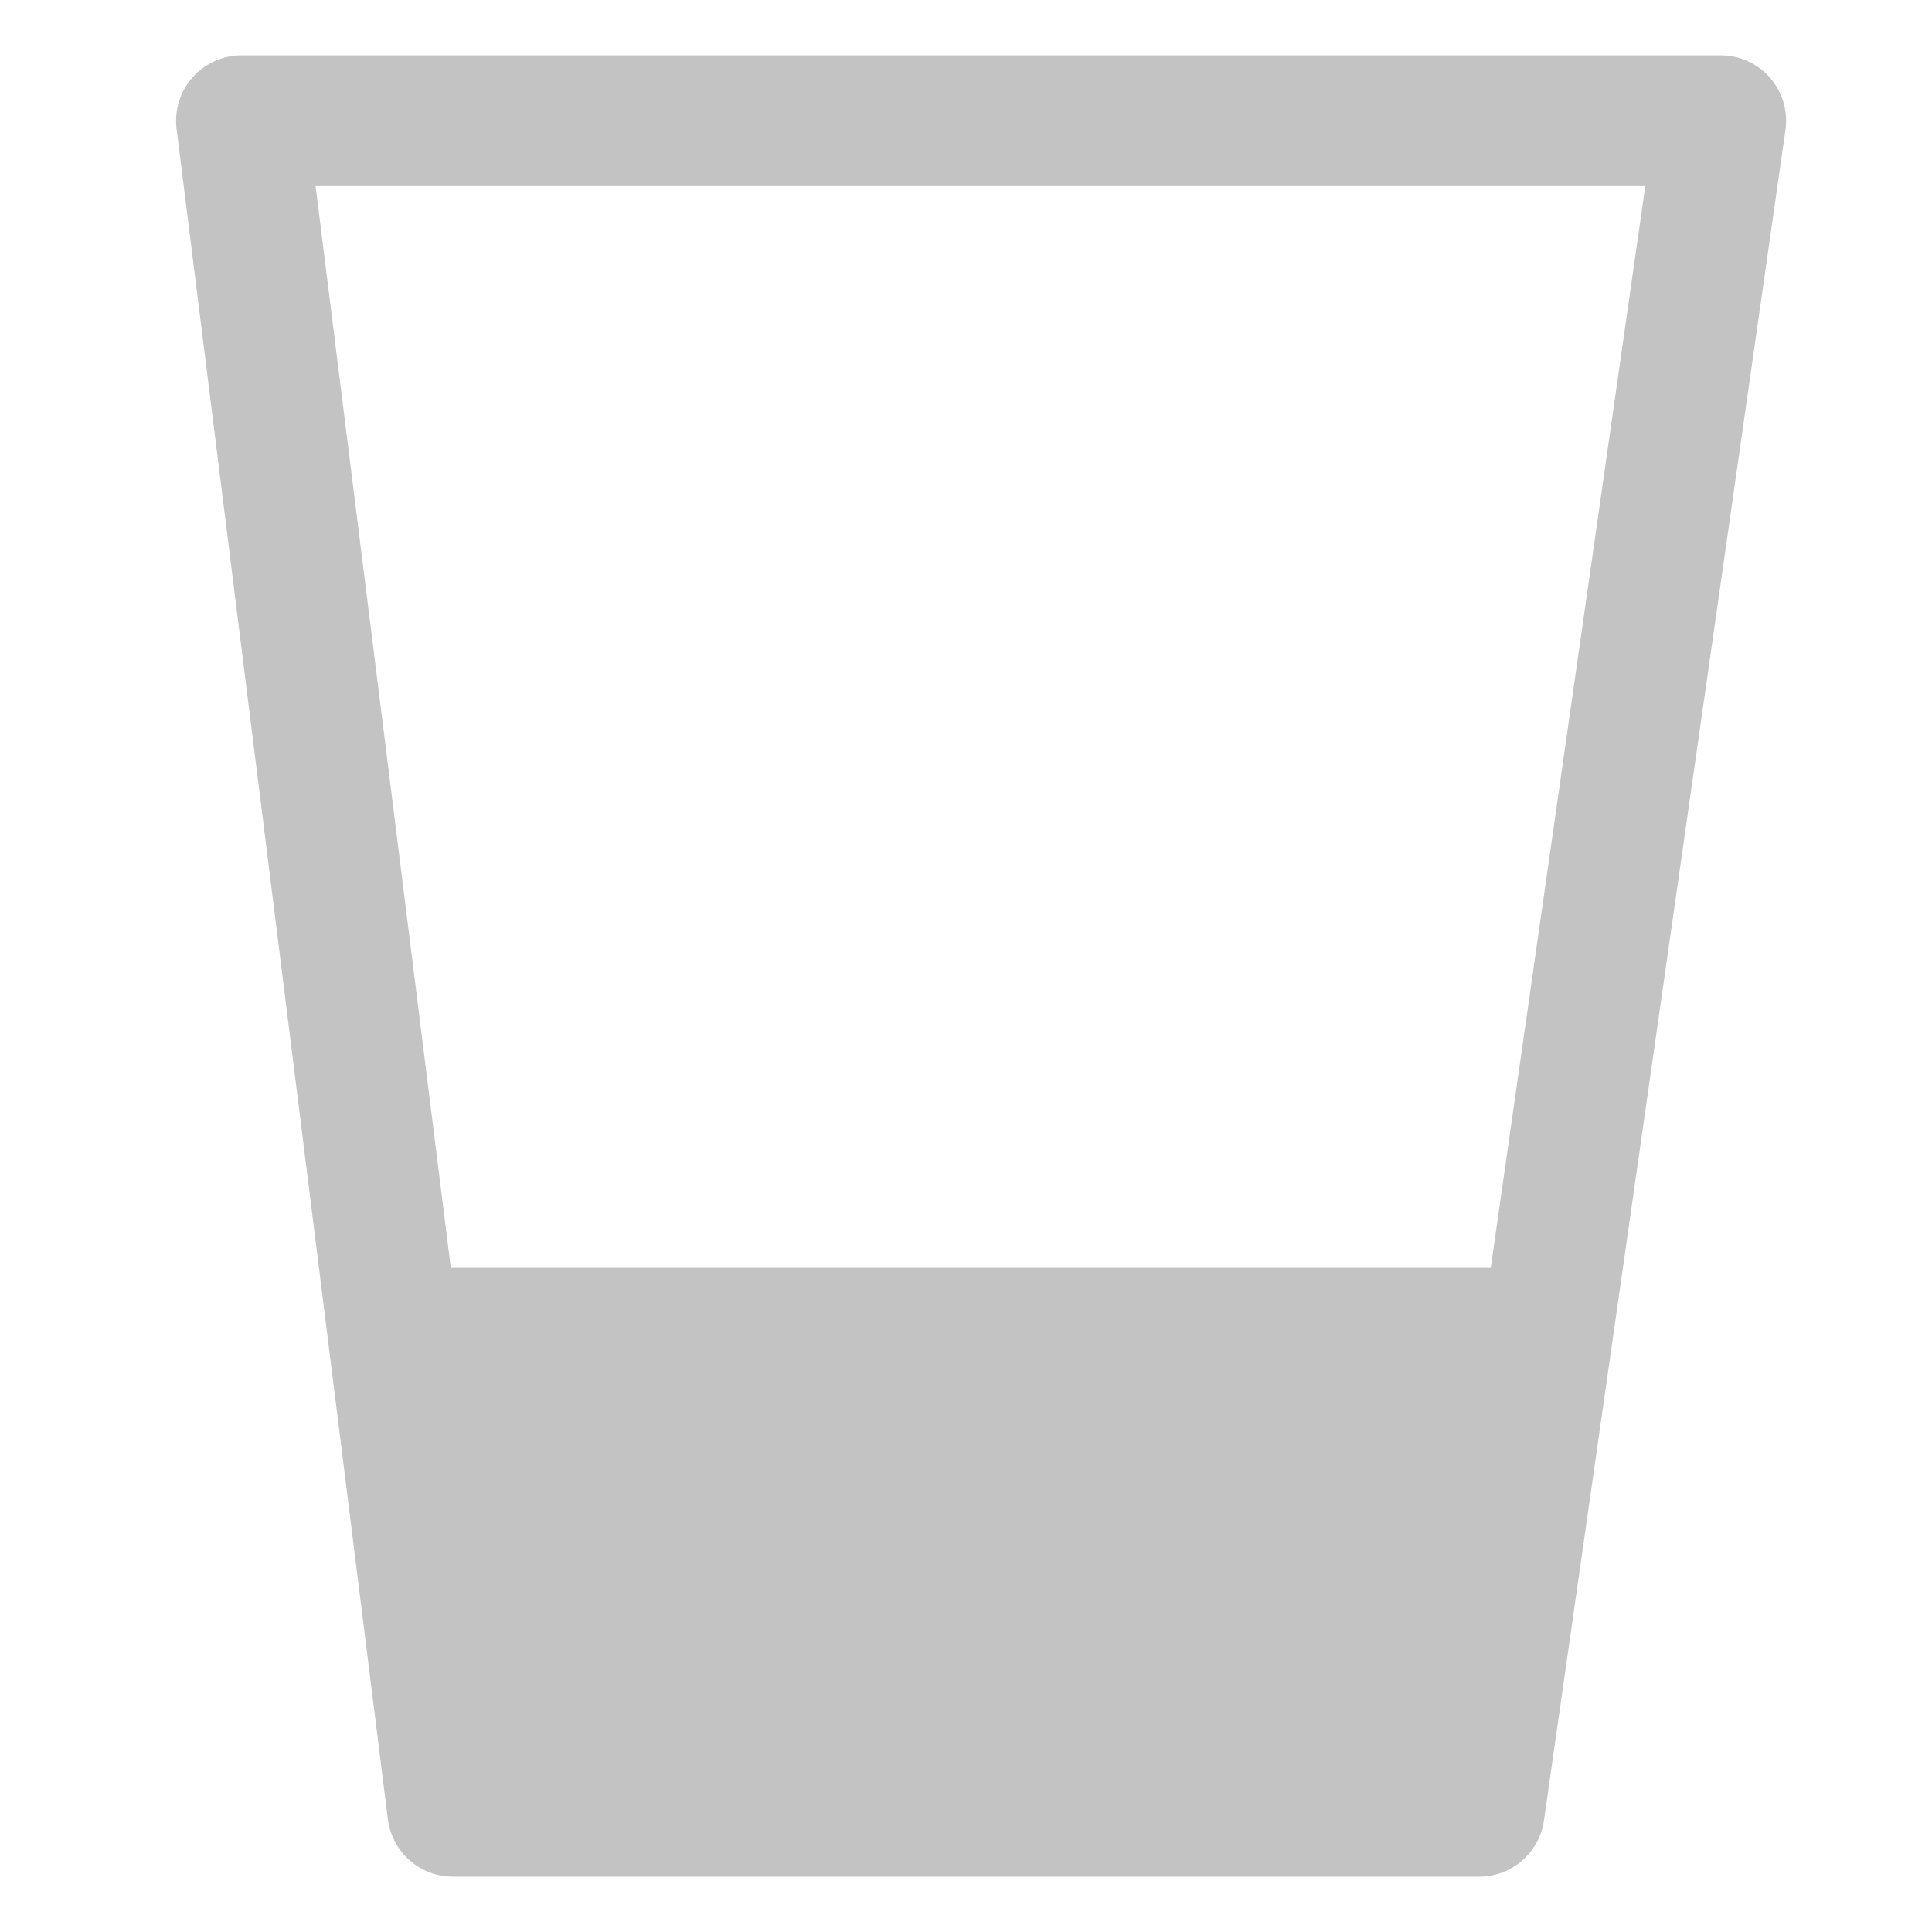 <svg width="32" height="32" viewBox="0 0 32 32" fill="none" xmlns="http://www.w3.org/2000/svg">
<path d="M7.5 30L6.5 21H25.5L24.5 30H7.5Z" fill="#C3C3C3"/>
<path d="M7.5 30L4 2H28.5L24.5 30H7.5Z" stroke="#C3C3C3" stroke-width="2.167" stroke-linecap="round" stroke-linejoin="round"/>
</svg>
